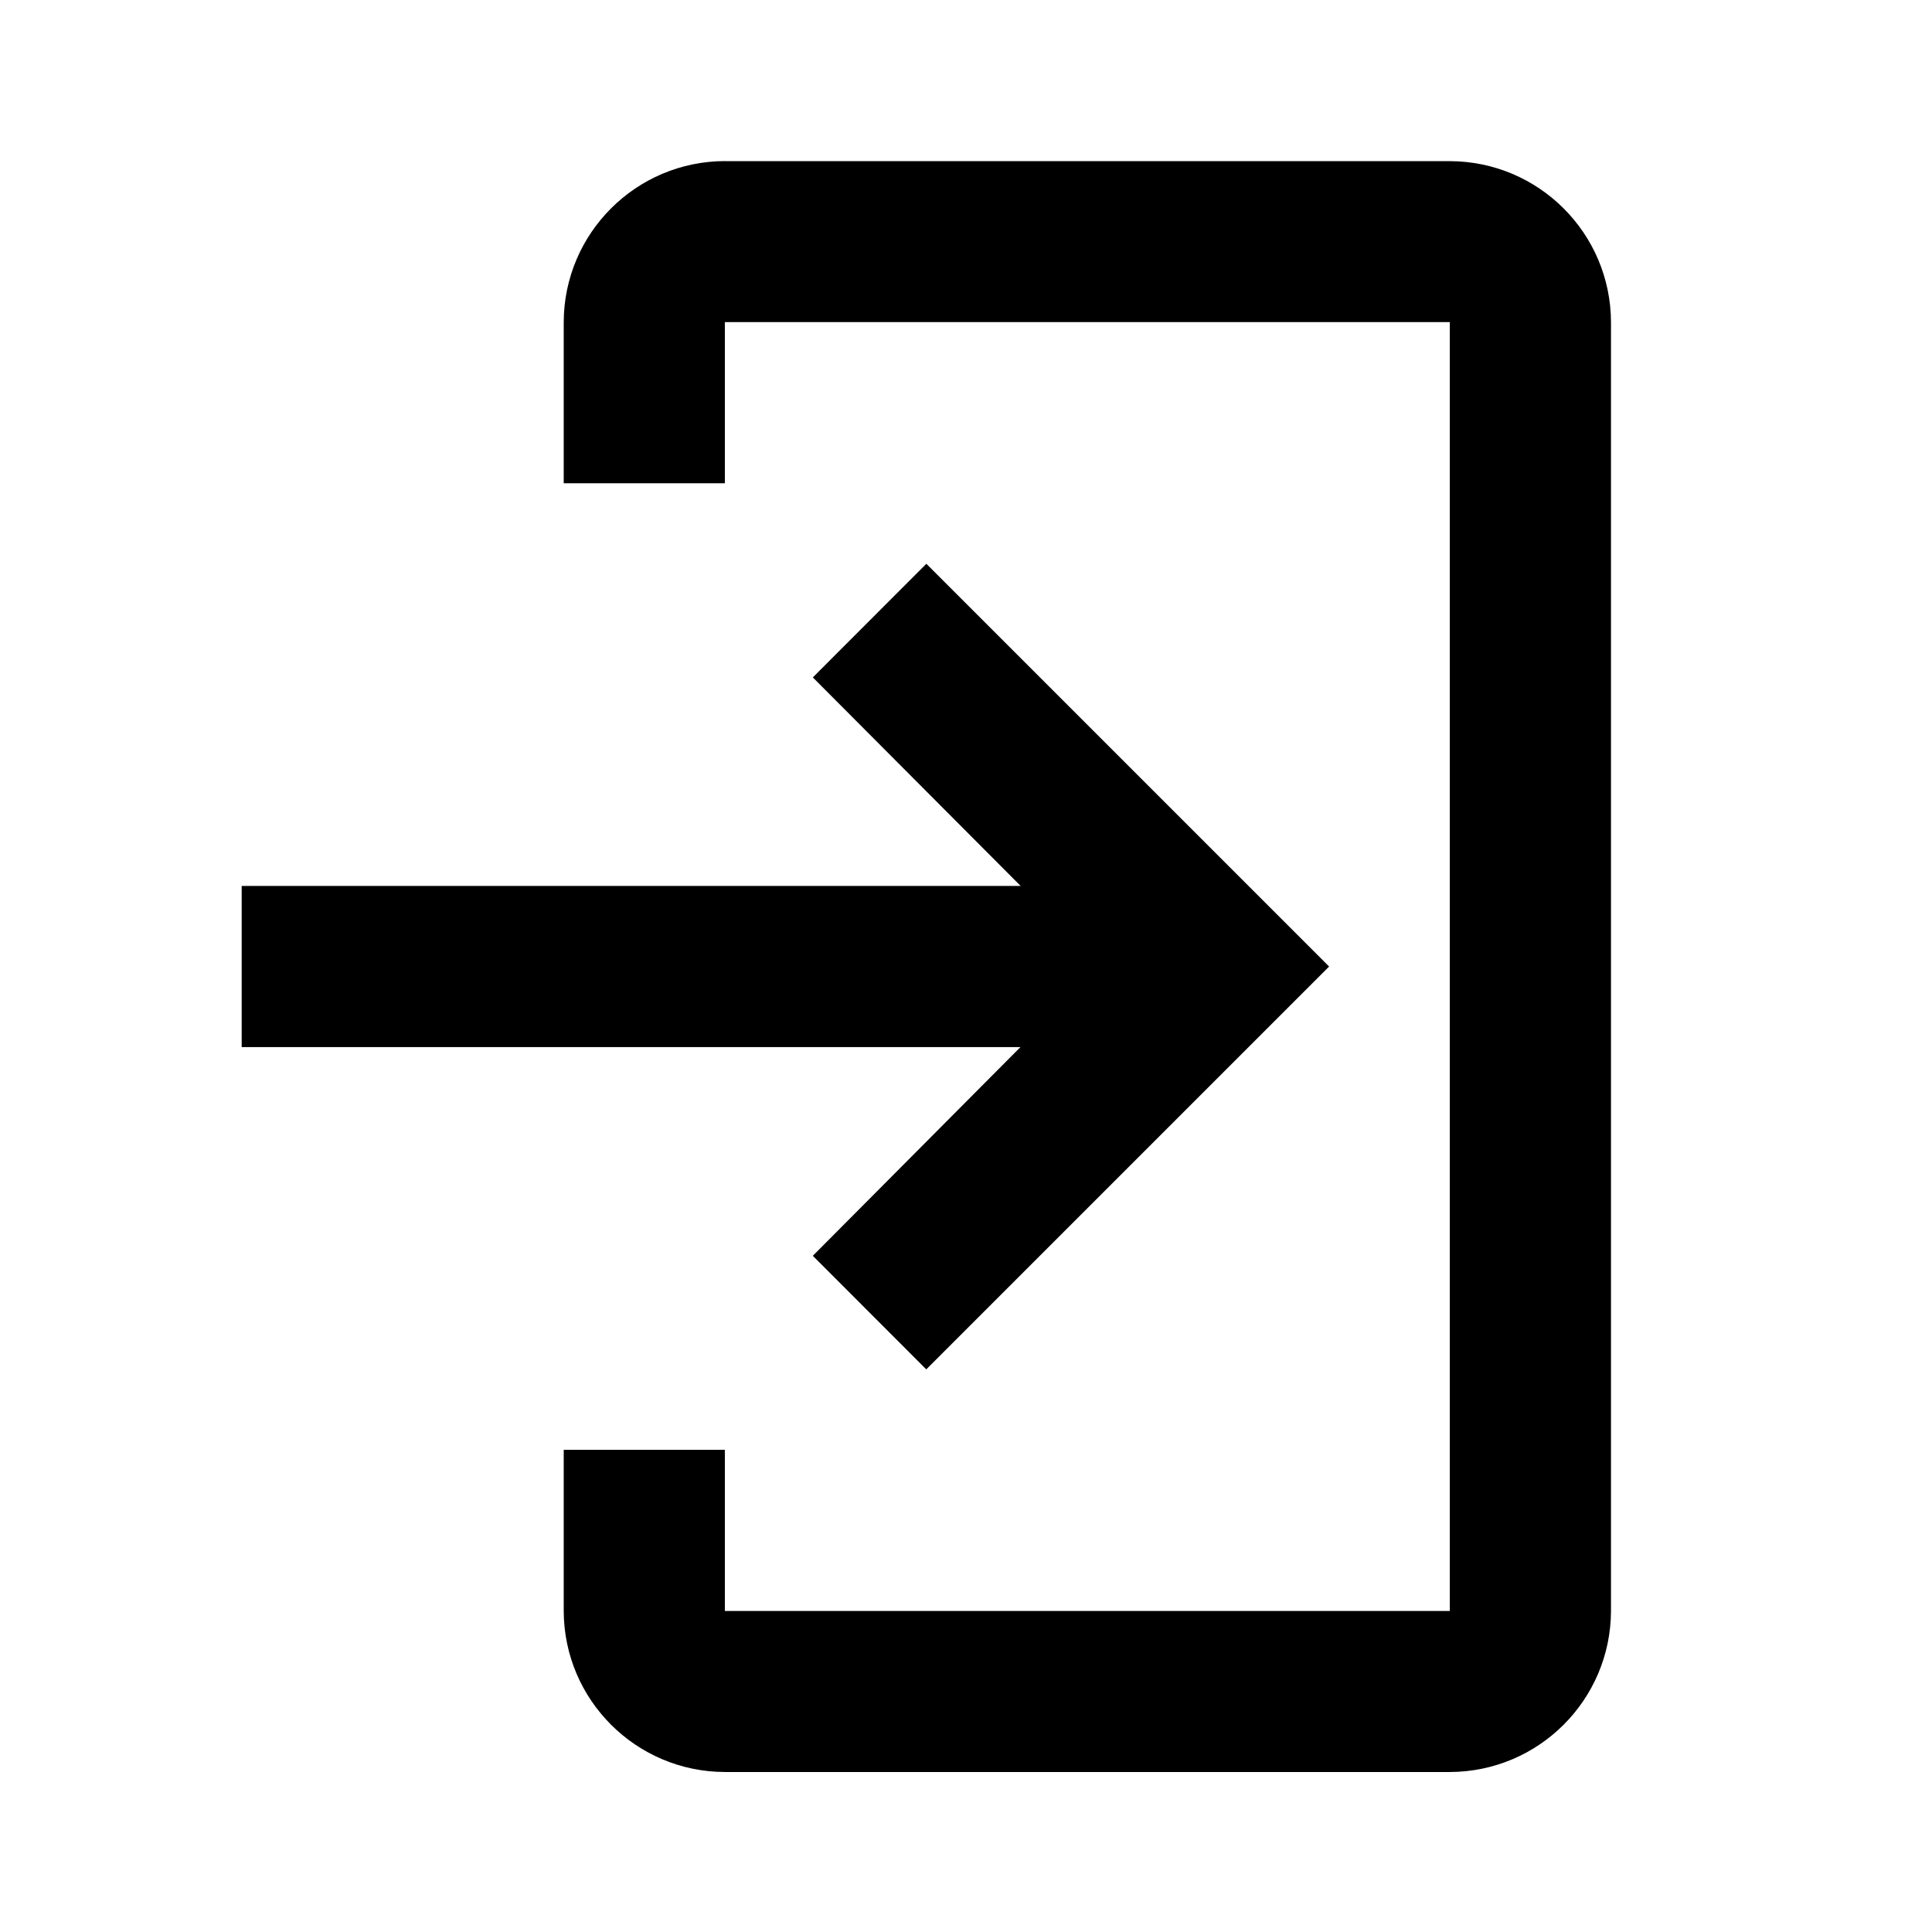 <!-- Generated by IcoMoon.io -->
<svg version="1.1" xmlns="http://www.w3.org/2000/svg" width="32" height="32" viewBox="0 0 32 32">
<title>login</title>
<path  d="M12.007 2.669h12.007c1.472 0.004 2.664 1.195 2.669 2.666v21.348c-0.005 1.472-1.197 2.663-2.669 2.667h-12.008c-1.472-0.004-2.664-1.195-2.669-2.666v-2.67h2.669v2.669h12.007v-21.348h-12.007v2.669h-2.669v-2.669c0.005-1.472 1.197-2.663 2.669-2.667h0z"></path>
<path  d="M13.462 20.799l1.88 1.882 6.672-6.672-6.671-6.671-1.88 1.882 3.442 3.454h-12.902v2.669h12.899l-3.438 3.456z"></path>
</svg>
